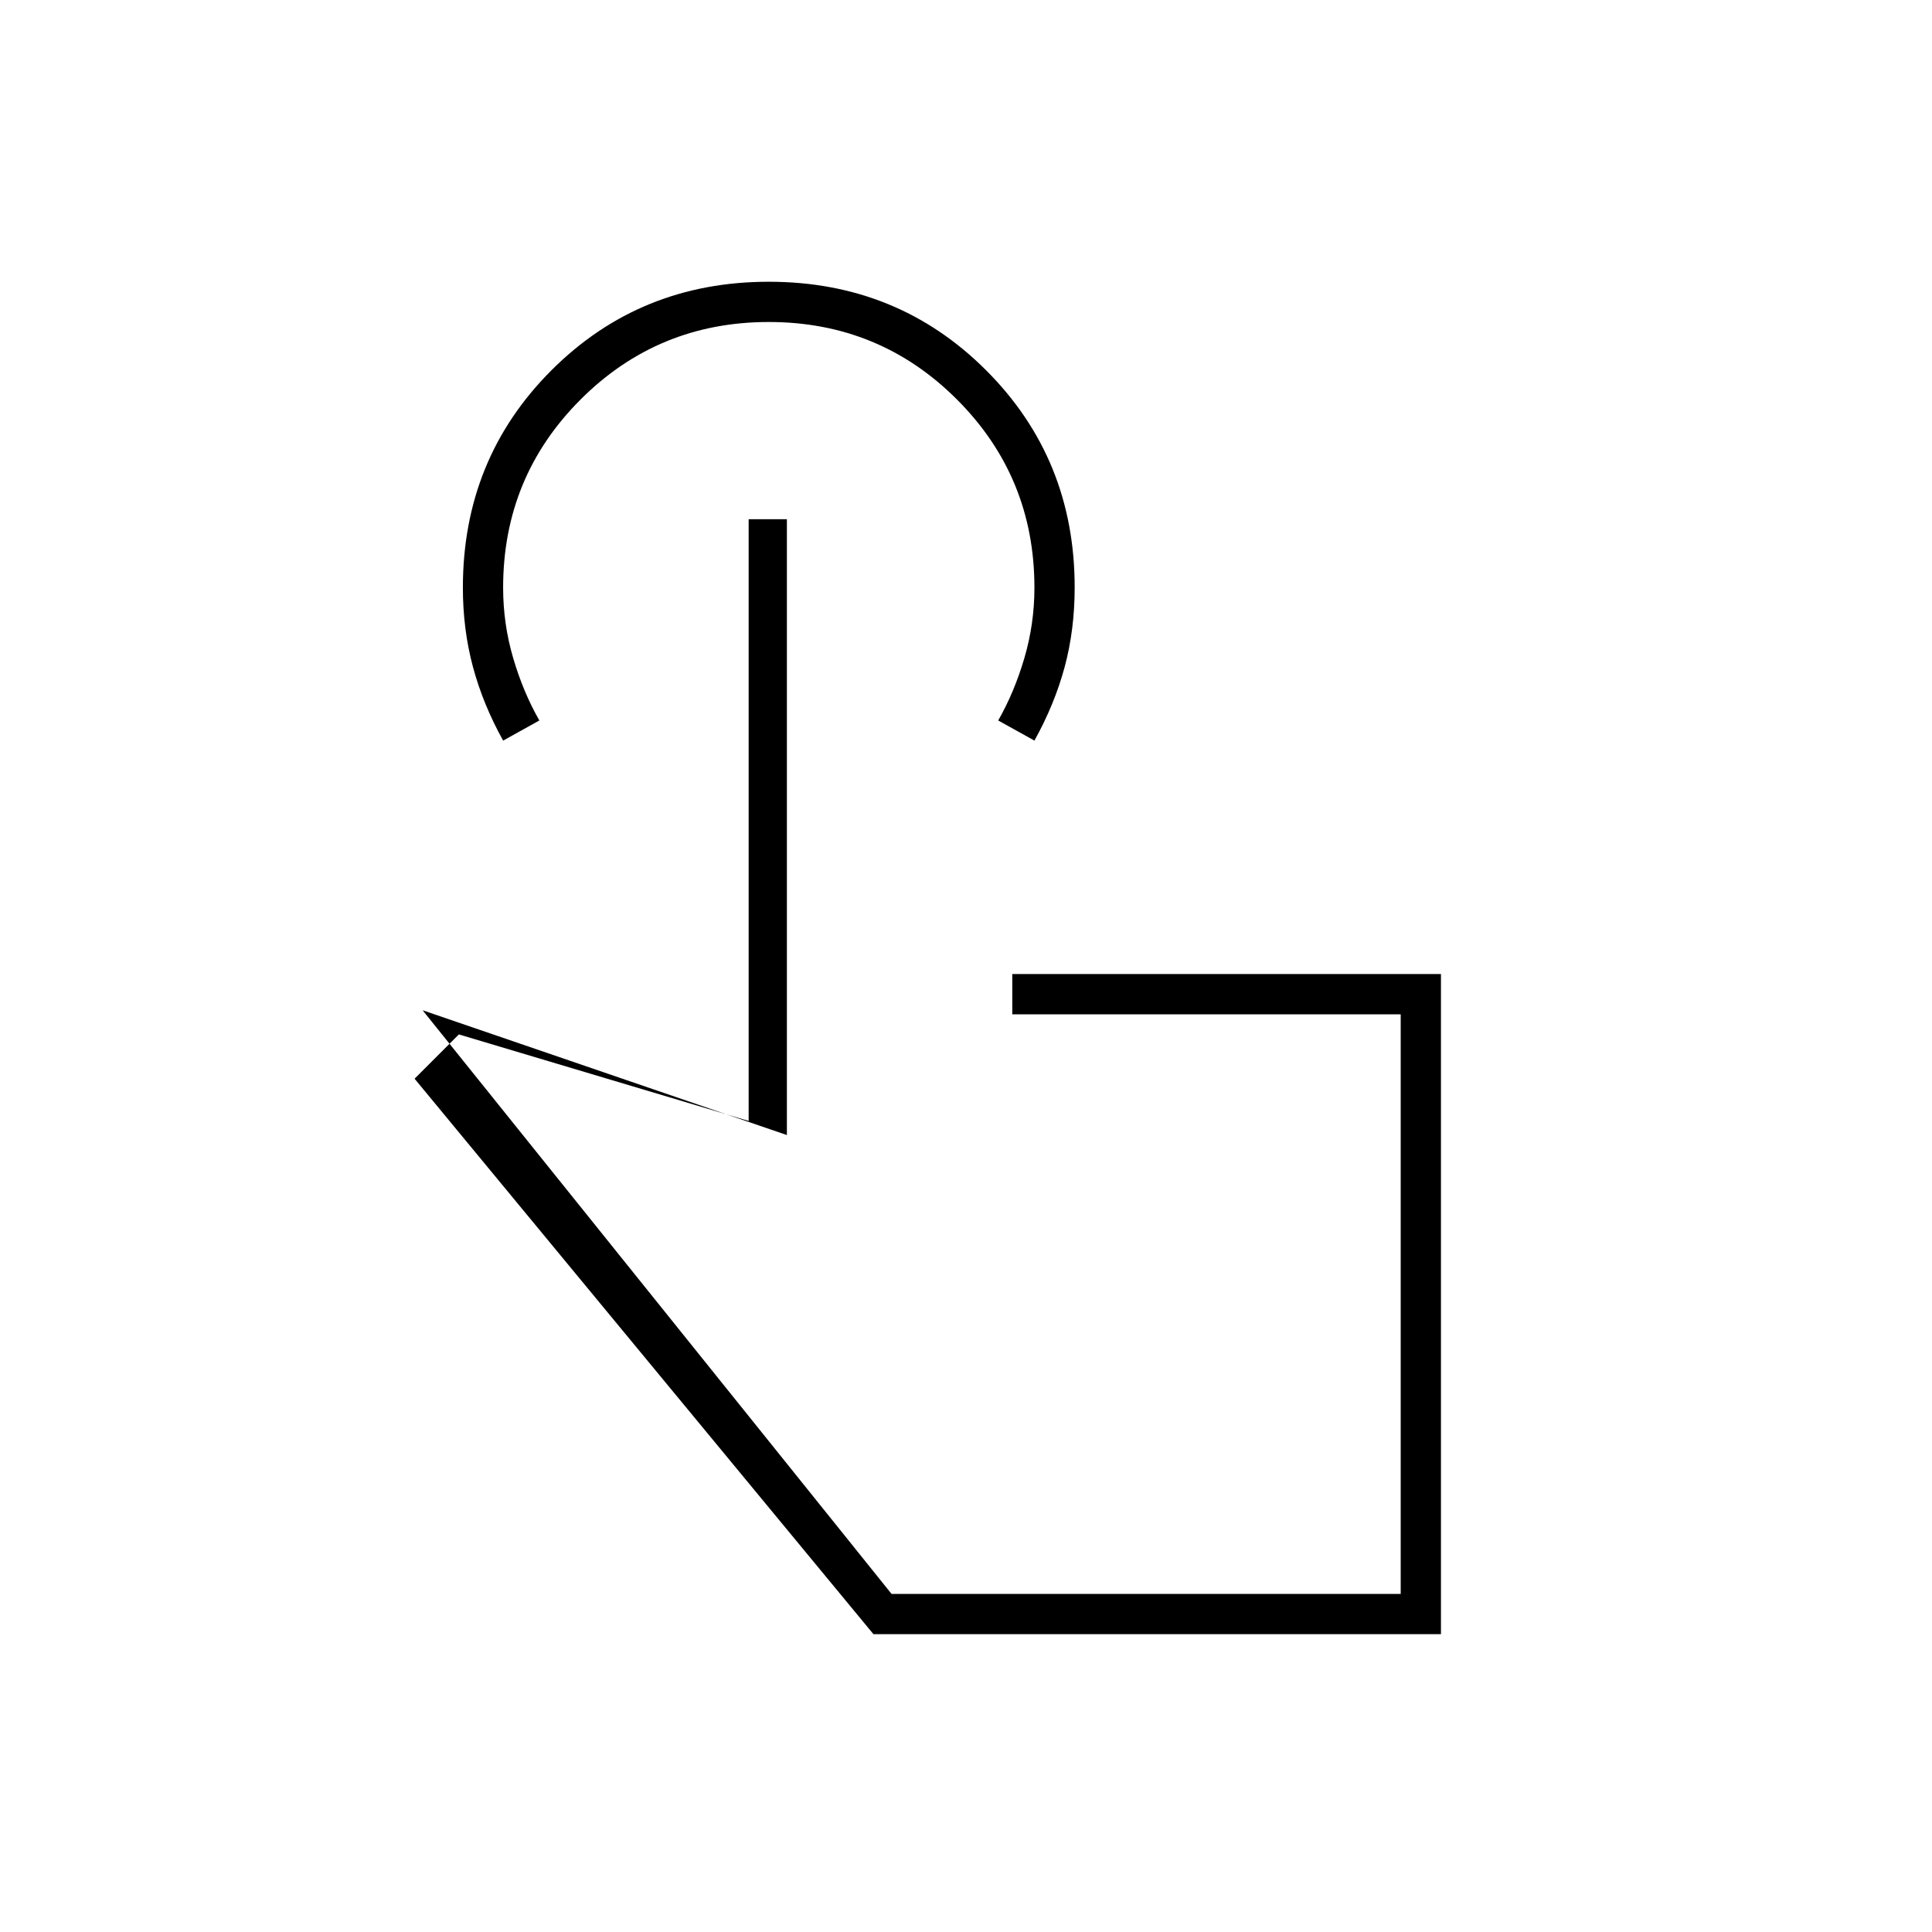 <svg xmlns="http://www.w3.org/2000/svg" height="20" viewBox="0 -960 960 960" width="20"><path d="M716-148H434L206-424l22-22 144 43v-299h19v306l-181-62 233 290h253v-288H503v-20h213v328ZM250-592q-10-18-15-36.635-5-18.634-5-39.365 0-64 44-108t108-44q64 0 108 44t44 107.873q0 21.127-5 39.627-5 18.5-15 36.5l-18-10q8-14 13-31t5-35q0-55-38.5-93.5T382-800q-55 0-93.5 38.5T250-668q0 18 5 35t13 31l-18 10Zm320 280Z"/></svg>